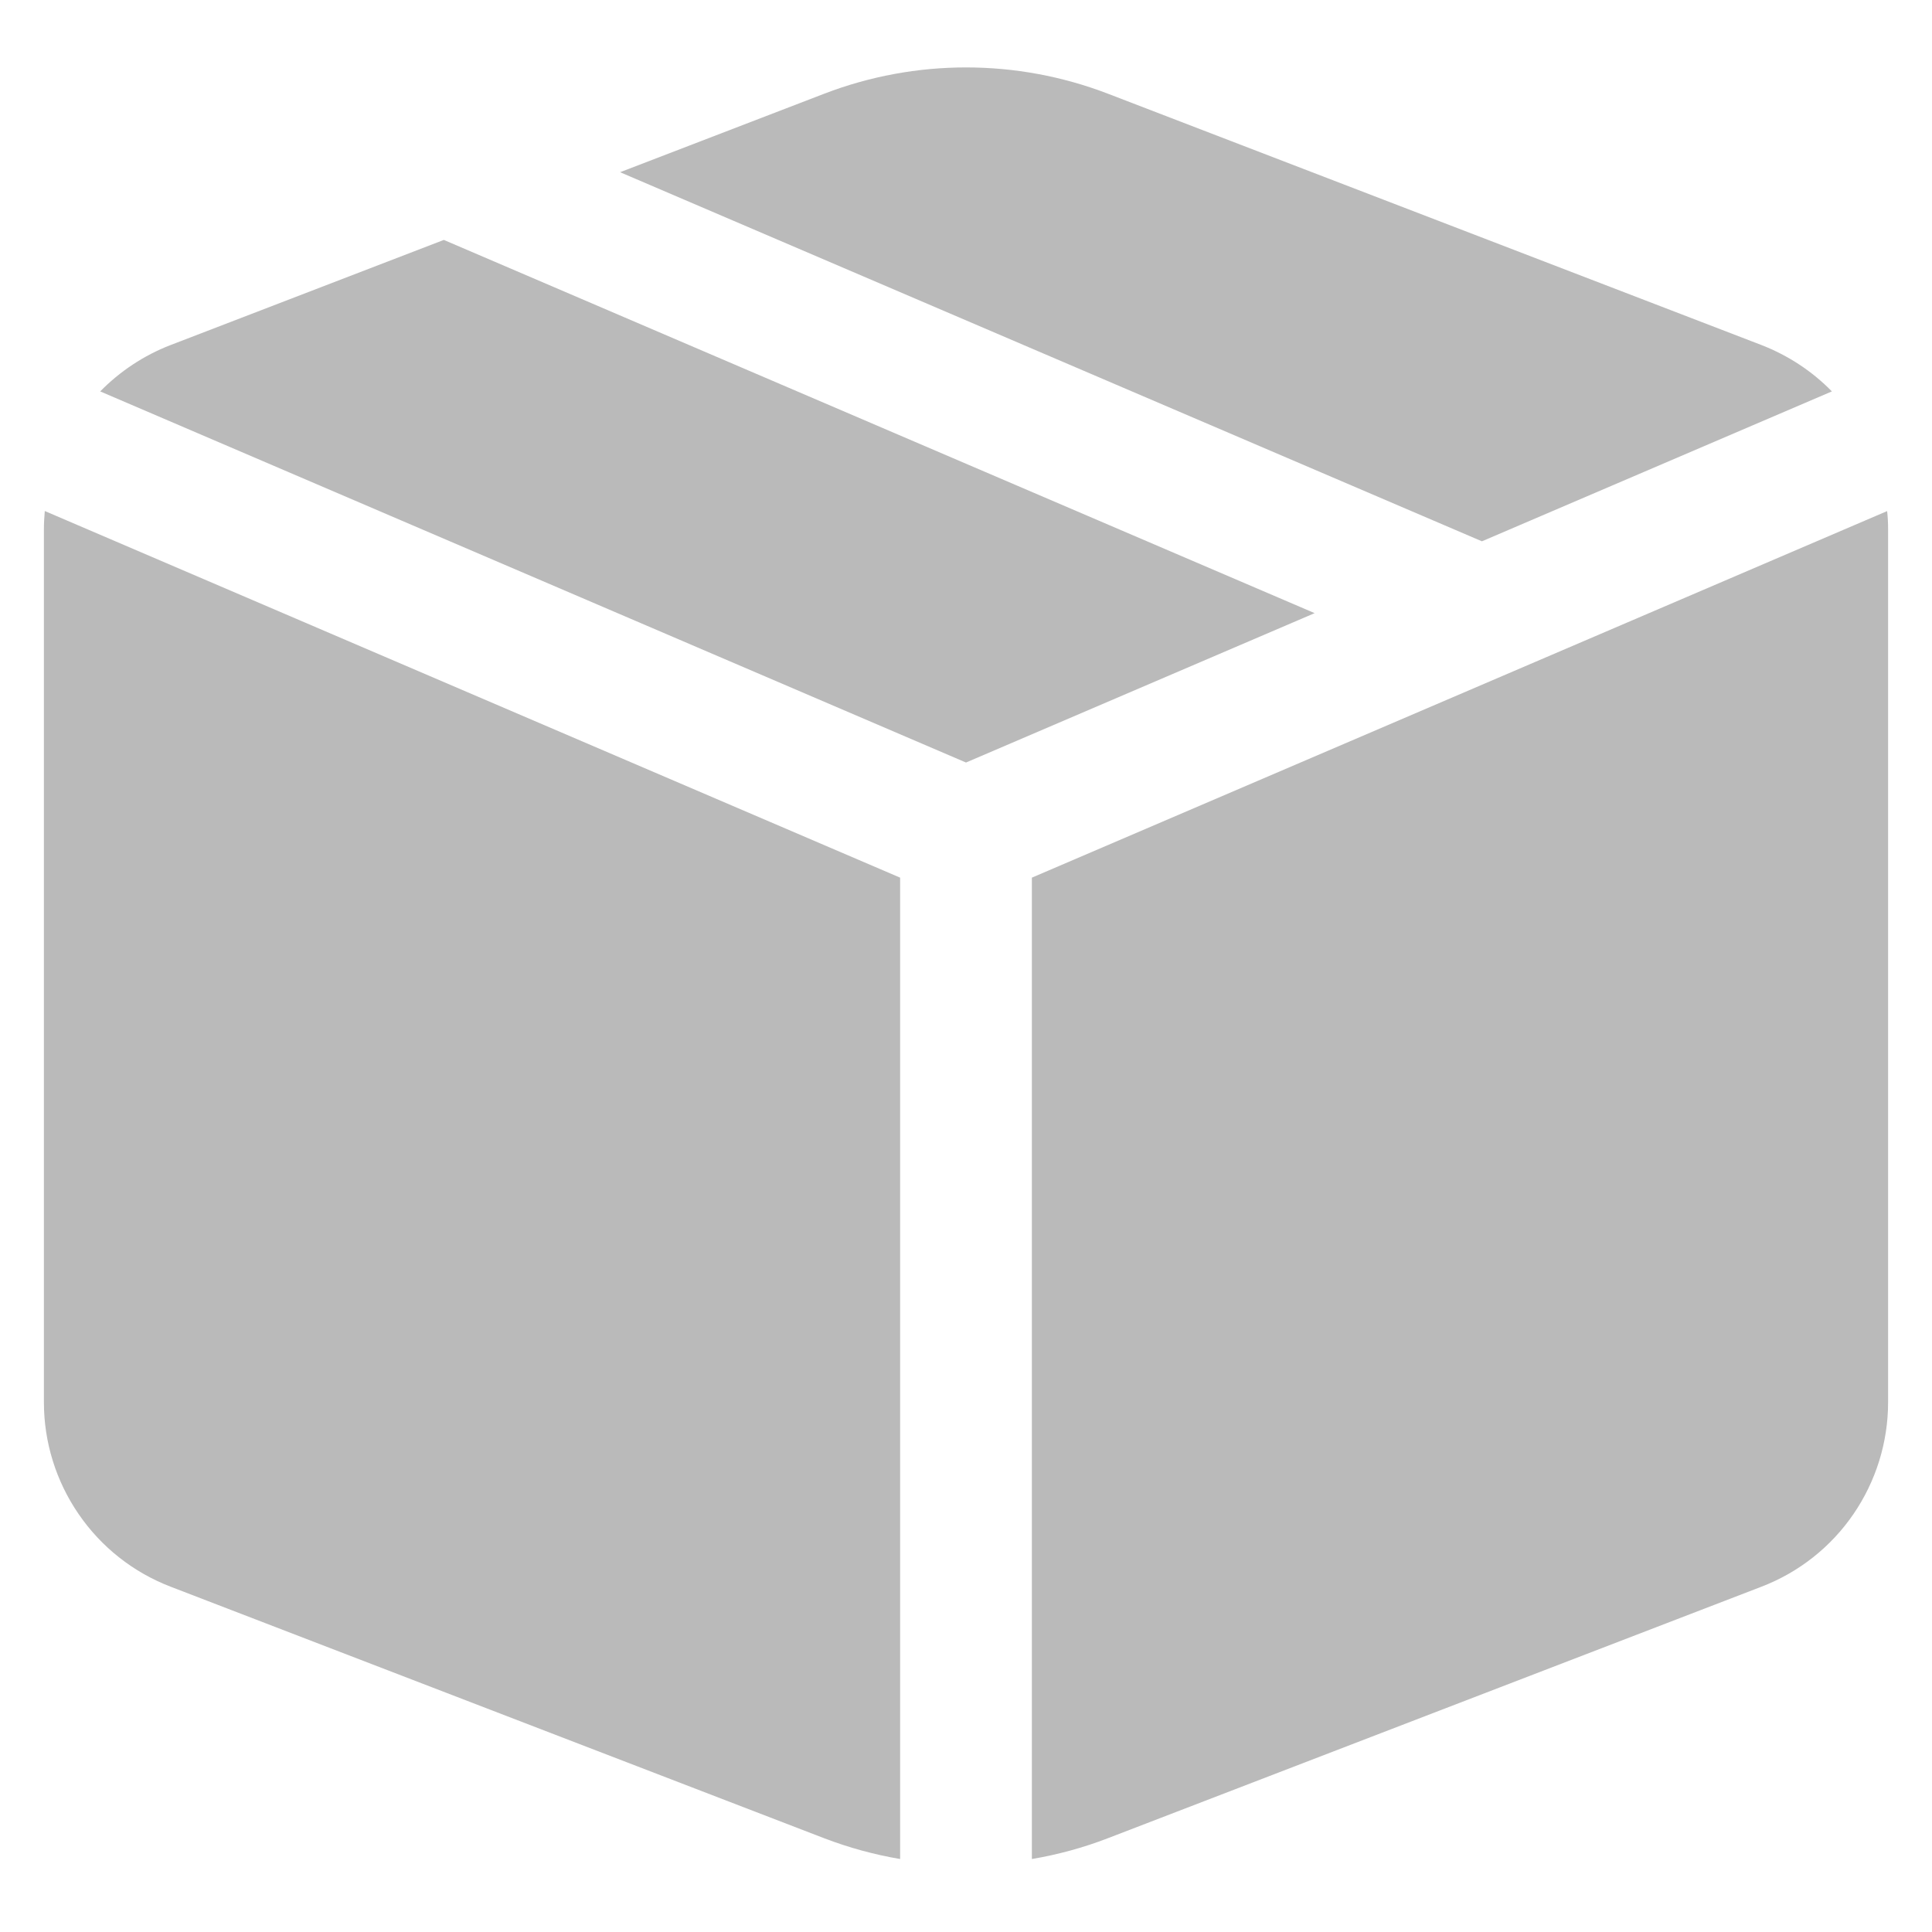 <svg width="22" height="22" viewBox="0 0 22 22" fill="none" xmlns="http://www.w3.org/2000/svg">
<path d="M5.054 2.732L14.97 6.982L11 8.683L1.141 4.457C1.363 4.231 1.634 4.048 1.943 3.929L5.054 2.732ZM7.061 1.961L9.386 1.067C10.425 0.668 11.576 0.668 12.616 1.067L20.058 3.929C20.366 4.049 20.637 4.229 20.86 4.457L16.875 6.164L7.061 1.961ZM21.491 5.819L11.75 9.994V21.169C12.046 21.119 12.336 21.04 12.616 20.932L20.058 18.068C20.483 17.905 20.848 17.617 21.105 17.242C21.362 16.867 21.5 16.423 21.5 15.968V6.029C21.5 5.959 21.497 5.889 21.489 5.819H21.491ZM10.25 21.169V9.994L0.51 5.819C0.504 5.889 0.5 5.959 0.5 6.029V15.968C0.5 16.423 0.638 16.867 0.896 17.242C1.153 17.617 1.518 17.905 1.943 18.068L9.384 20.932C9.666 21.04 9.956 21.119 10.25 21.169Z" fill="#BABABA"/>
</svg>
